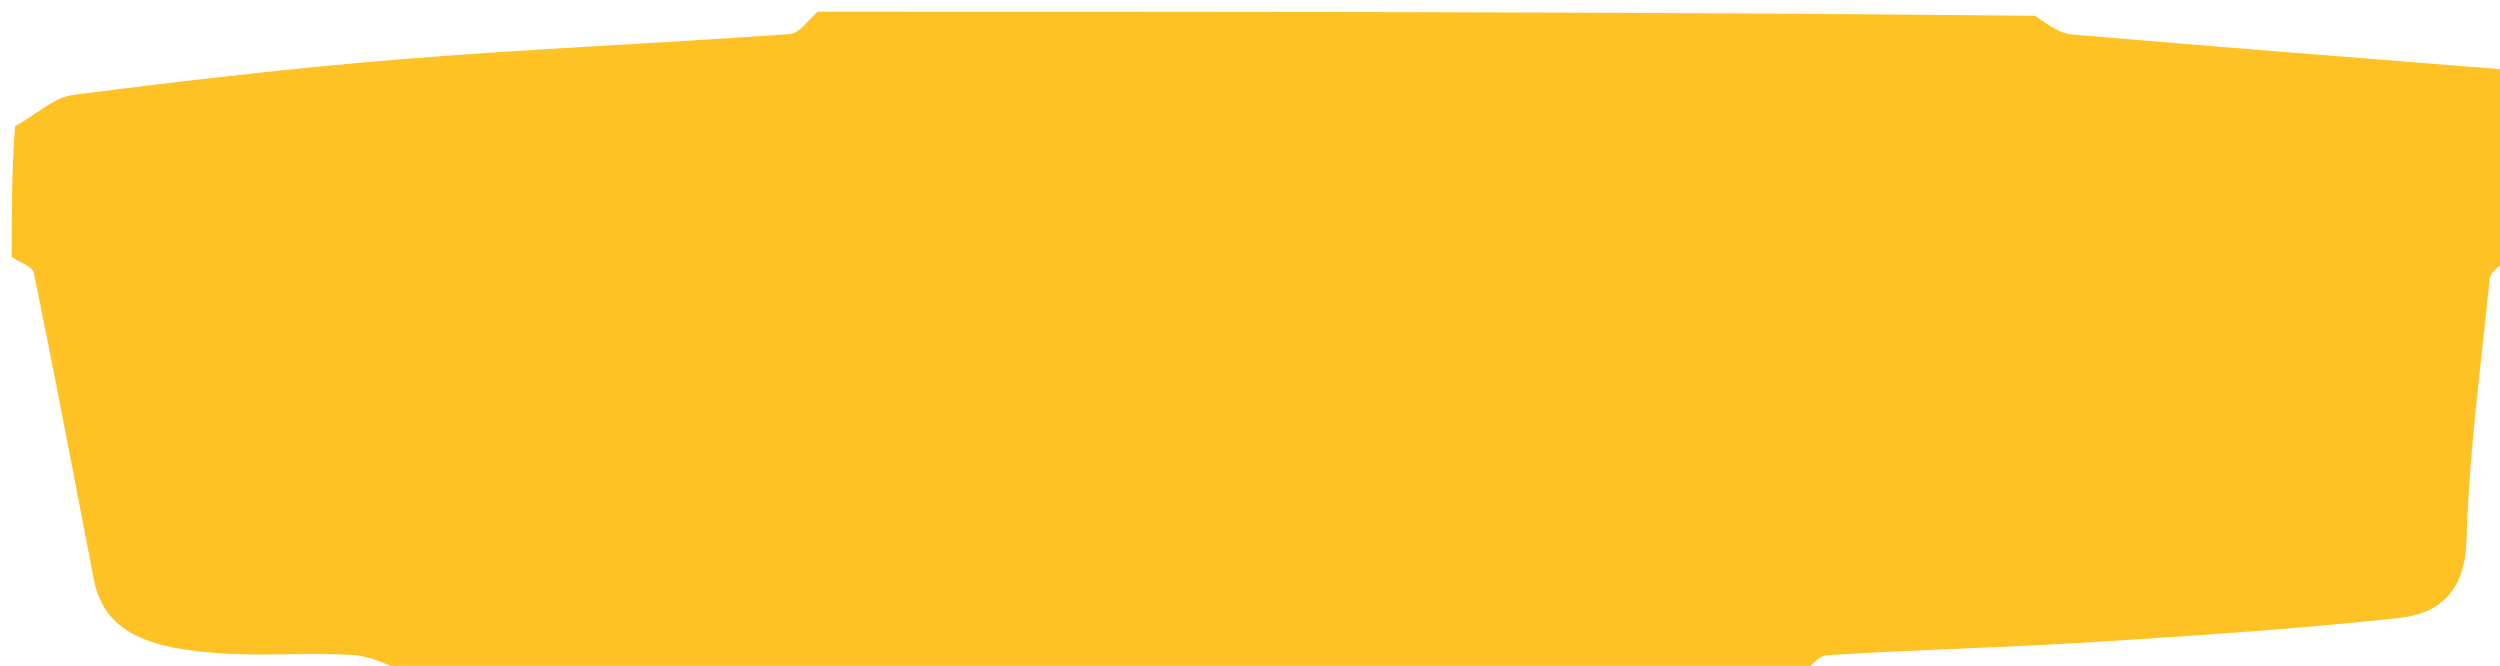 <svg version="1.1" id="Layer_1" xmlns="http://www.w3.org/2000/svg" xmlns:xlink="http://www.w3.org/1999/xlink" x="0px" y="0px"
	 width="100%" viewBox="0 0 214 57" enable-background="new 0 0 214 57" xml:space="preserve">
<path fill="#FFC224" opacity="1" stroke="none" 
	d="
M1,22 
	C1,18.307 1,14.614 1.289,10.801 
	C3.131,9.796 4.61,8.335 6.25,8.125 
	C15.665,6.919 25.103,5.814 34.563,5.051 
	C45.565,4.164 56.6,3.704 67.611,2.917 
	C68.449,2.857 69.206,1.665 70,1 
	C104.688,1 139.375,1 174.19,1.351 
	C175.328,2.133 176.314,2.862 177.354,2.95 
	C189.898,4.022 202.45,4.999 215,6 
	C215,11.355 215,16.71 214.664,22.191 
	C213.911,22.821 213.178,23.292 213.123,23.833 
	C212.361,31.302 211.352,38.772 211.132,46.262 
	C211.007,50.508 208.903,52.509 205.441,52.888 
	C196.666,53.849 187.844,54.421 179.029,54.971 
	C171.481,55.443 163.914,55.611 156.366,56.087 
	C155.54,56.139 154.787,57.335 154,58 
	C114.312,58 74.625,58 34.81,57.649 
	C33.175,56.866 31.682,56.141 30.154,56.059 
	C26.677,55.871 23.177,56.134 19.697,55.97 
	C12.016,55.609 8.845,53.8 8.02,49.539 
	C6.33,40.811 4.685,32.074 2.902,23.365 
	C2.787,22.804 1.658,22.45 1,22 
z"/>
<path fill="#000000" opacity="0" stroke="none" 
	d="
M154.469,58 
	C154.787,57.335 155.54,56.139 156.366,56.087 
	C163.914,55.611 171.481,55.443 179.029,54.971 
	C187.844,54.421 196.666,53.849 205.441,52.888 
	C208.903,52.509 211.007,50.508 211.132,46.262 
	C211.352,38.772 212.361,31.302 213.123,23.833 
	C213.178,23.292 213.911,22.821 214.664,22.659 
	C215,34.613 215,46.226 215,58 
	C194.979,58 174.958,58 154.469,58 
z"/>
<path fill="#000000" opacity="0" stroke="none" 
	d="
M69.531,1 
	C69.206,1.665 68.449,2.857 67.611,2.917 
	C56.6,3.704 45.565,4.164 34.563,5.051 
	C25.103,5.814 15.665,6.919 6.25,8.125 
	C4.61,8.335 3.131,9.796 1.289,10.34 
	C1,7.017 1,4.034 1,1 
	C23.688,1 46.375,1 69.531,1 
z"/>
<path fill="#000000" opacity="0" stroke="none" 
	d="
M1,22.469 
	C1.658,22.45 2.787,22.804 2.902,23.365 
	C4.685,32.074 6.33,40.811 8.02,49.539 
	C8.845,53.8 12.016,55.609 19.697,55.97 
	C23.177,56.134 26.677,55.871 30.154,56.059 
	C31.682,56.141 33.175,56.866 34.342,57.649 
	C23.07,58 12.14,58 1,58 
	C1,46.313 1,34.625 1,22.469 
z"/>
<path fill="#000000" opacity="0" stroke="none" 
	d="
M215,5.5 
	C202.45,4.999 189.898,4.022 177.354,2.95 
	C176.314,2.862 175.328,2.133 174.659,1.351 
	C188.333,1 201.667,1 215,1 
	C215,2.363 215,3.682 215,5.5 
z"/>
</svg>